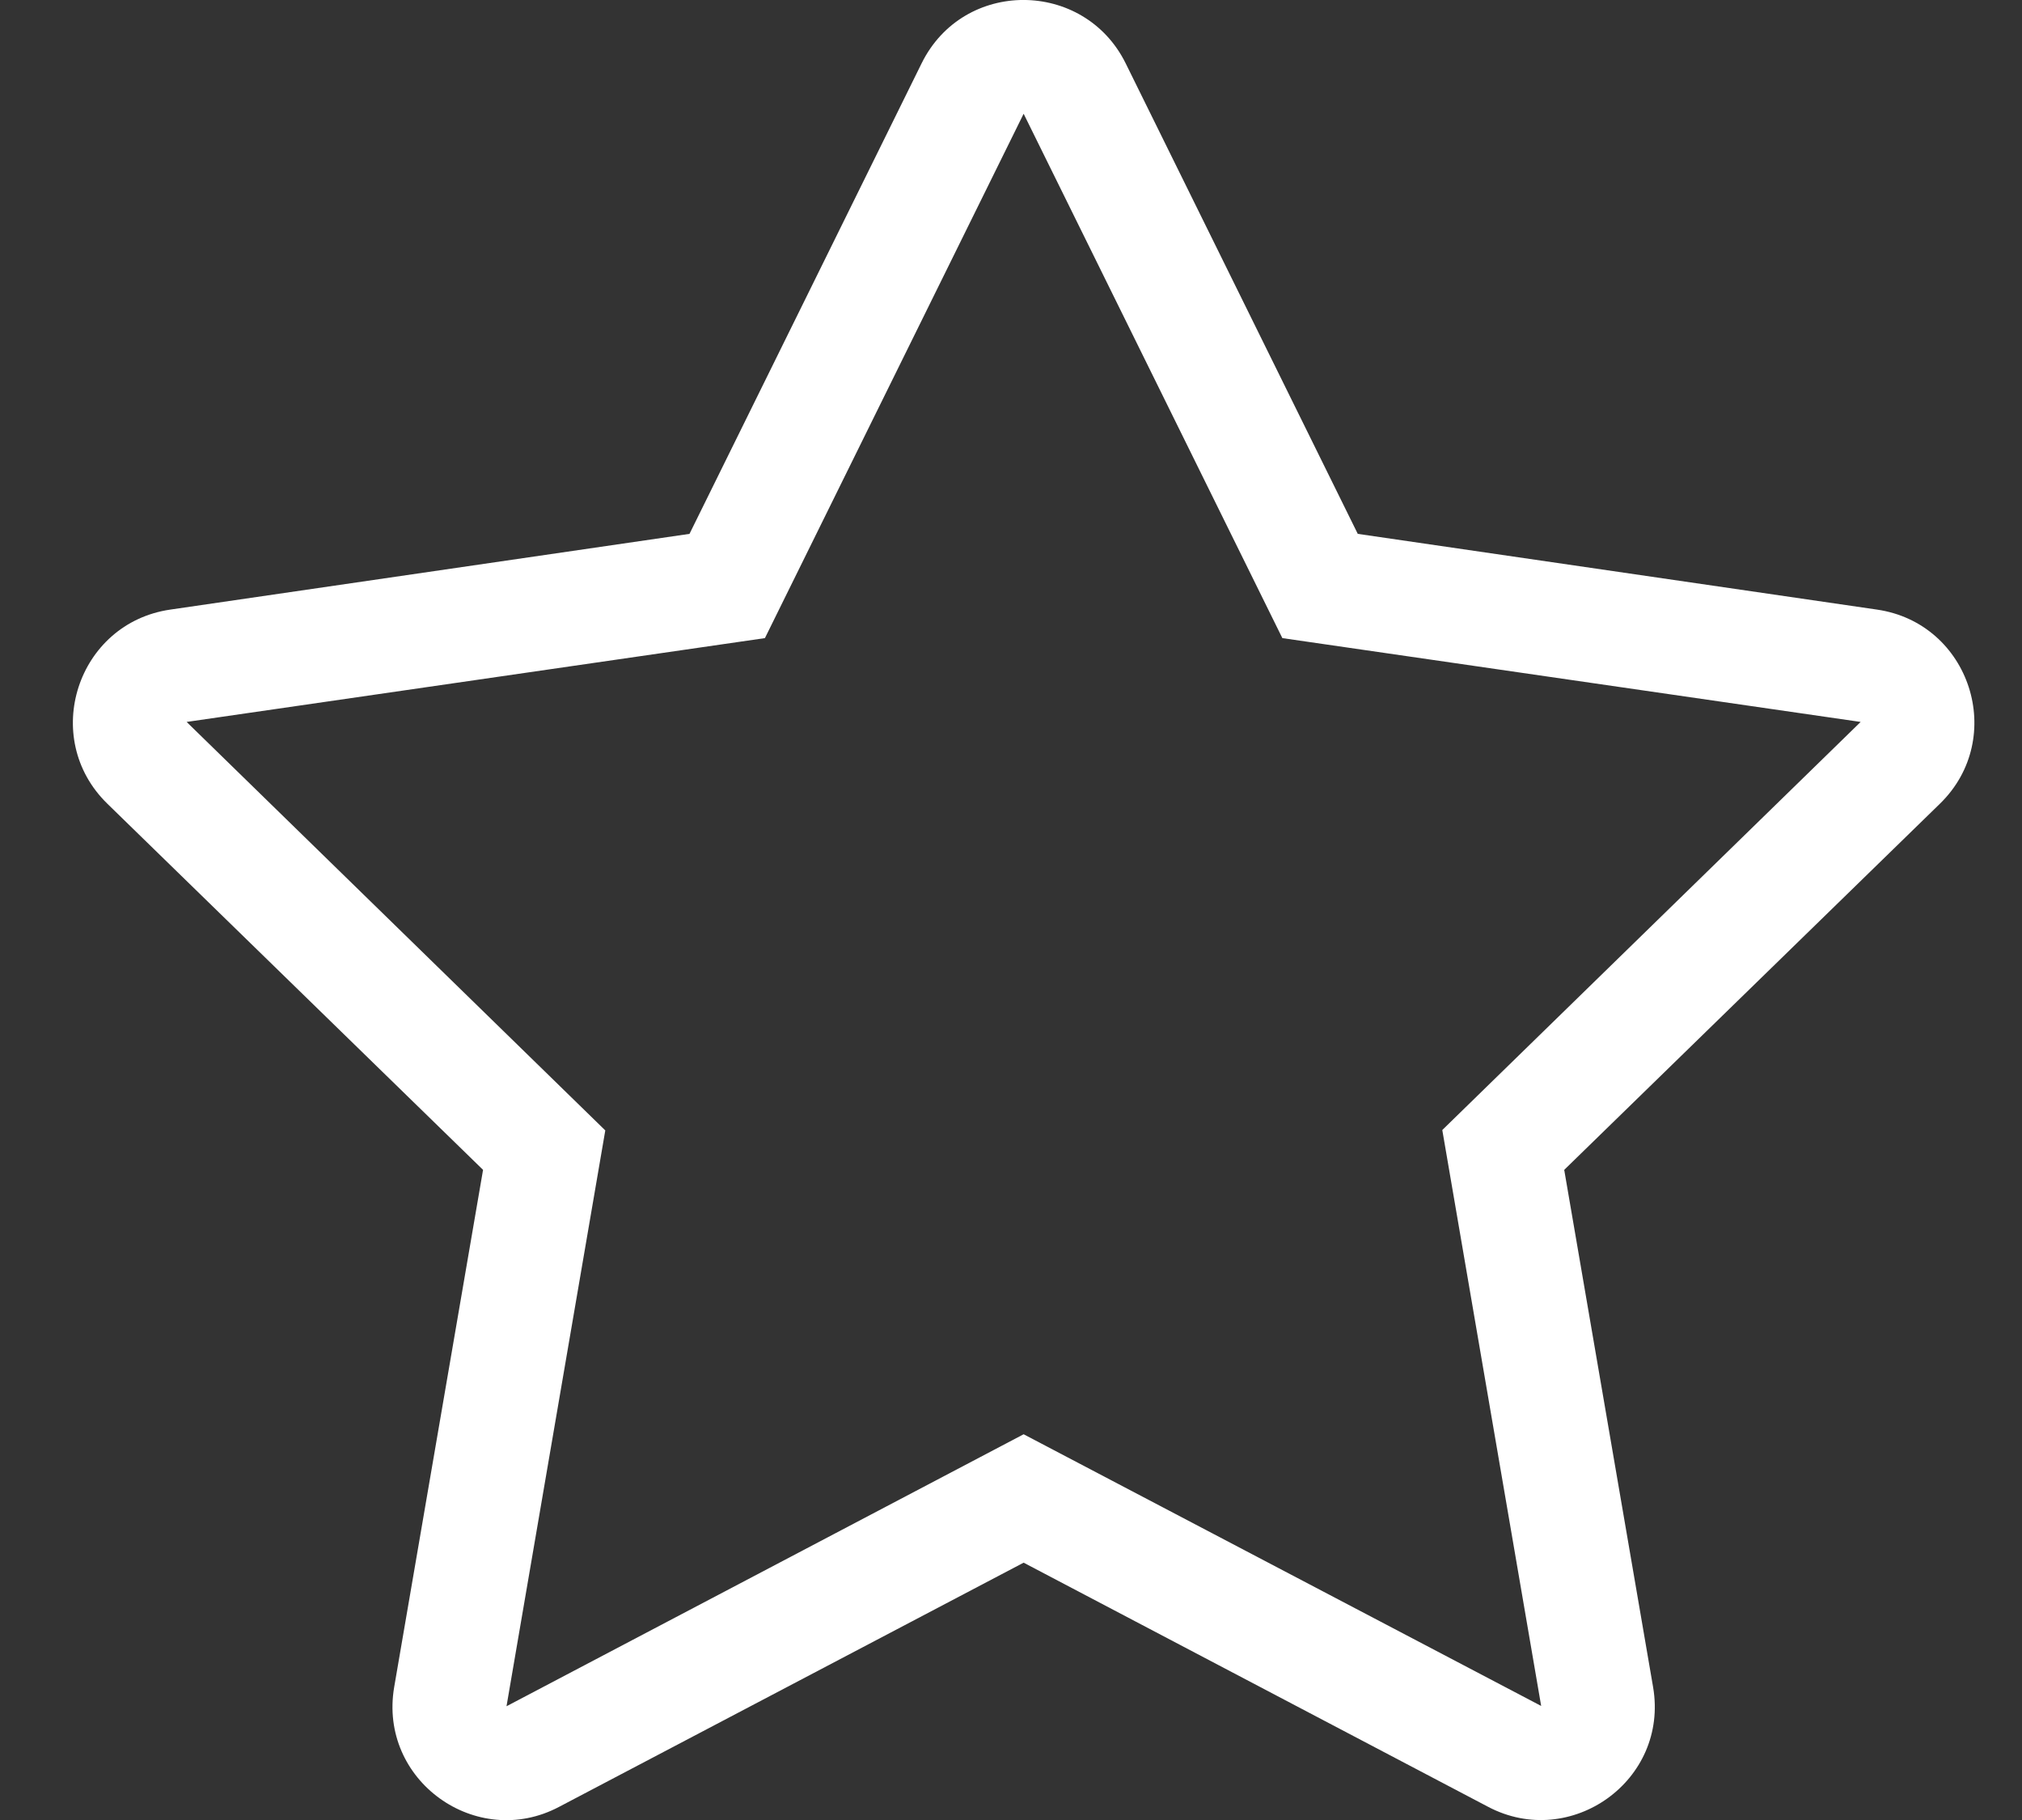 <svg width="20" height="18" viewBox="0 0 20 18" fill="none" xmlns="http://www.w3.org/2000/svg">
<rect x="0" y="0" width="20" height="18" fill="#333333" stroke="none"/>
<path d="M18.566 6.029L13.43 5.28L11.134 0.626C10.723 -0.204 9.531 -0.214 9.116 0.626L6.82 5.28L1.684 6.029C0.763 6.163 0.394 7.298 1.062 7.949L4.778 11.57L3.899 16.685C3.741 17.61 4.714 18.302 5.53 17.87L10.125 15.455L14.72 17.87C15.536 18.299 16.509 17.61 16.351 16.685L15.472 11.57L19.188 7.949C19.856 7.298 19.487 6.163 18.566 6.029V6.029ZM14.266 11.176L15.244 16.872L10.125 14.185L5.01 16.875L5.987 11.18L1.846 7.14L7.566 6.311L10.125 1.125L12.684 6.311L18.404 7.14L14.266 11.176Z" fill="white"/>
</svg>
